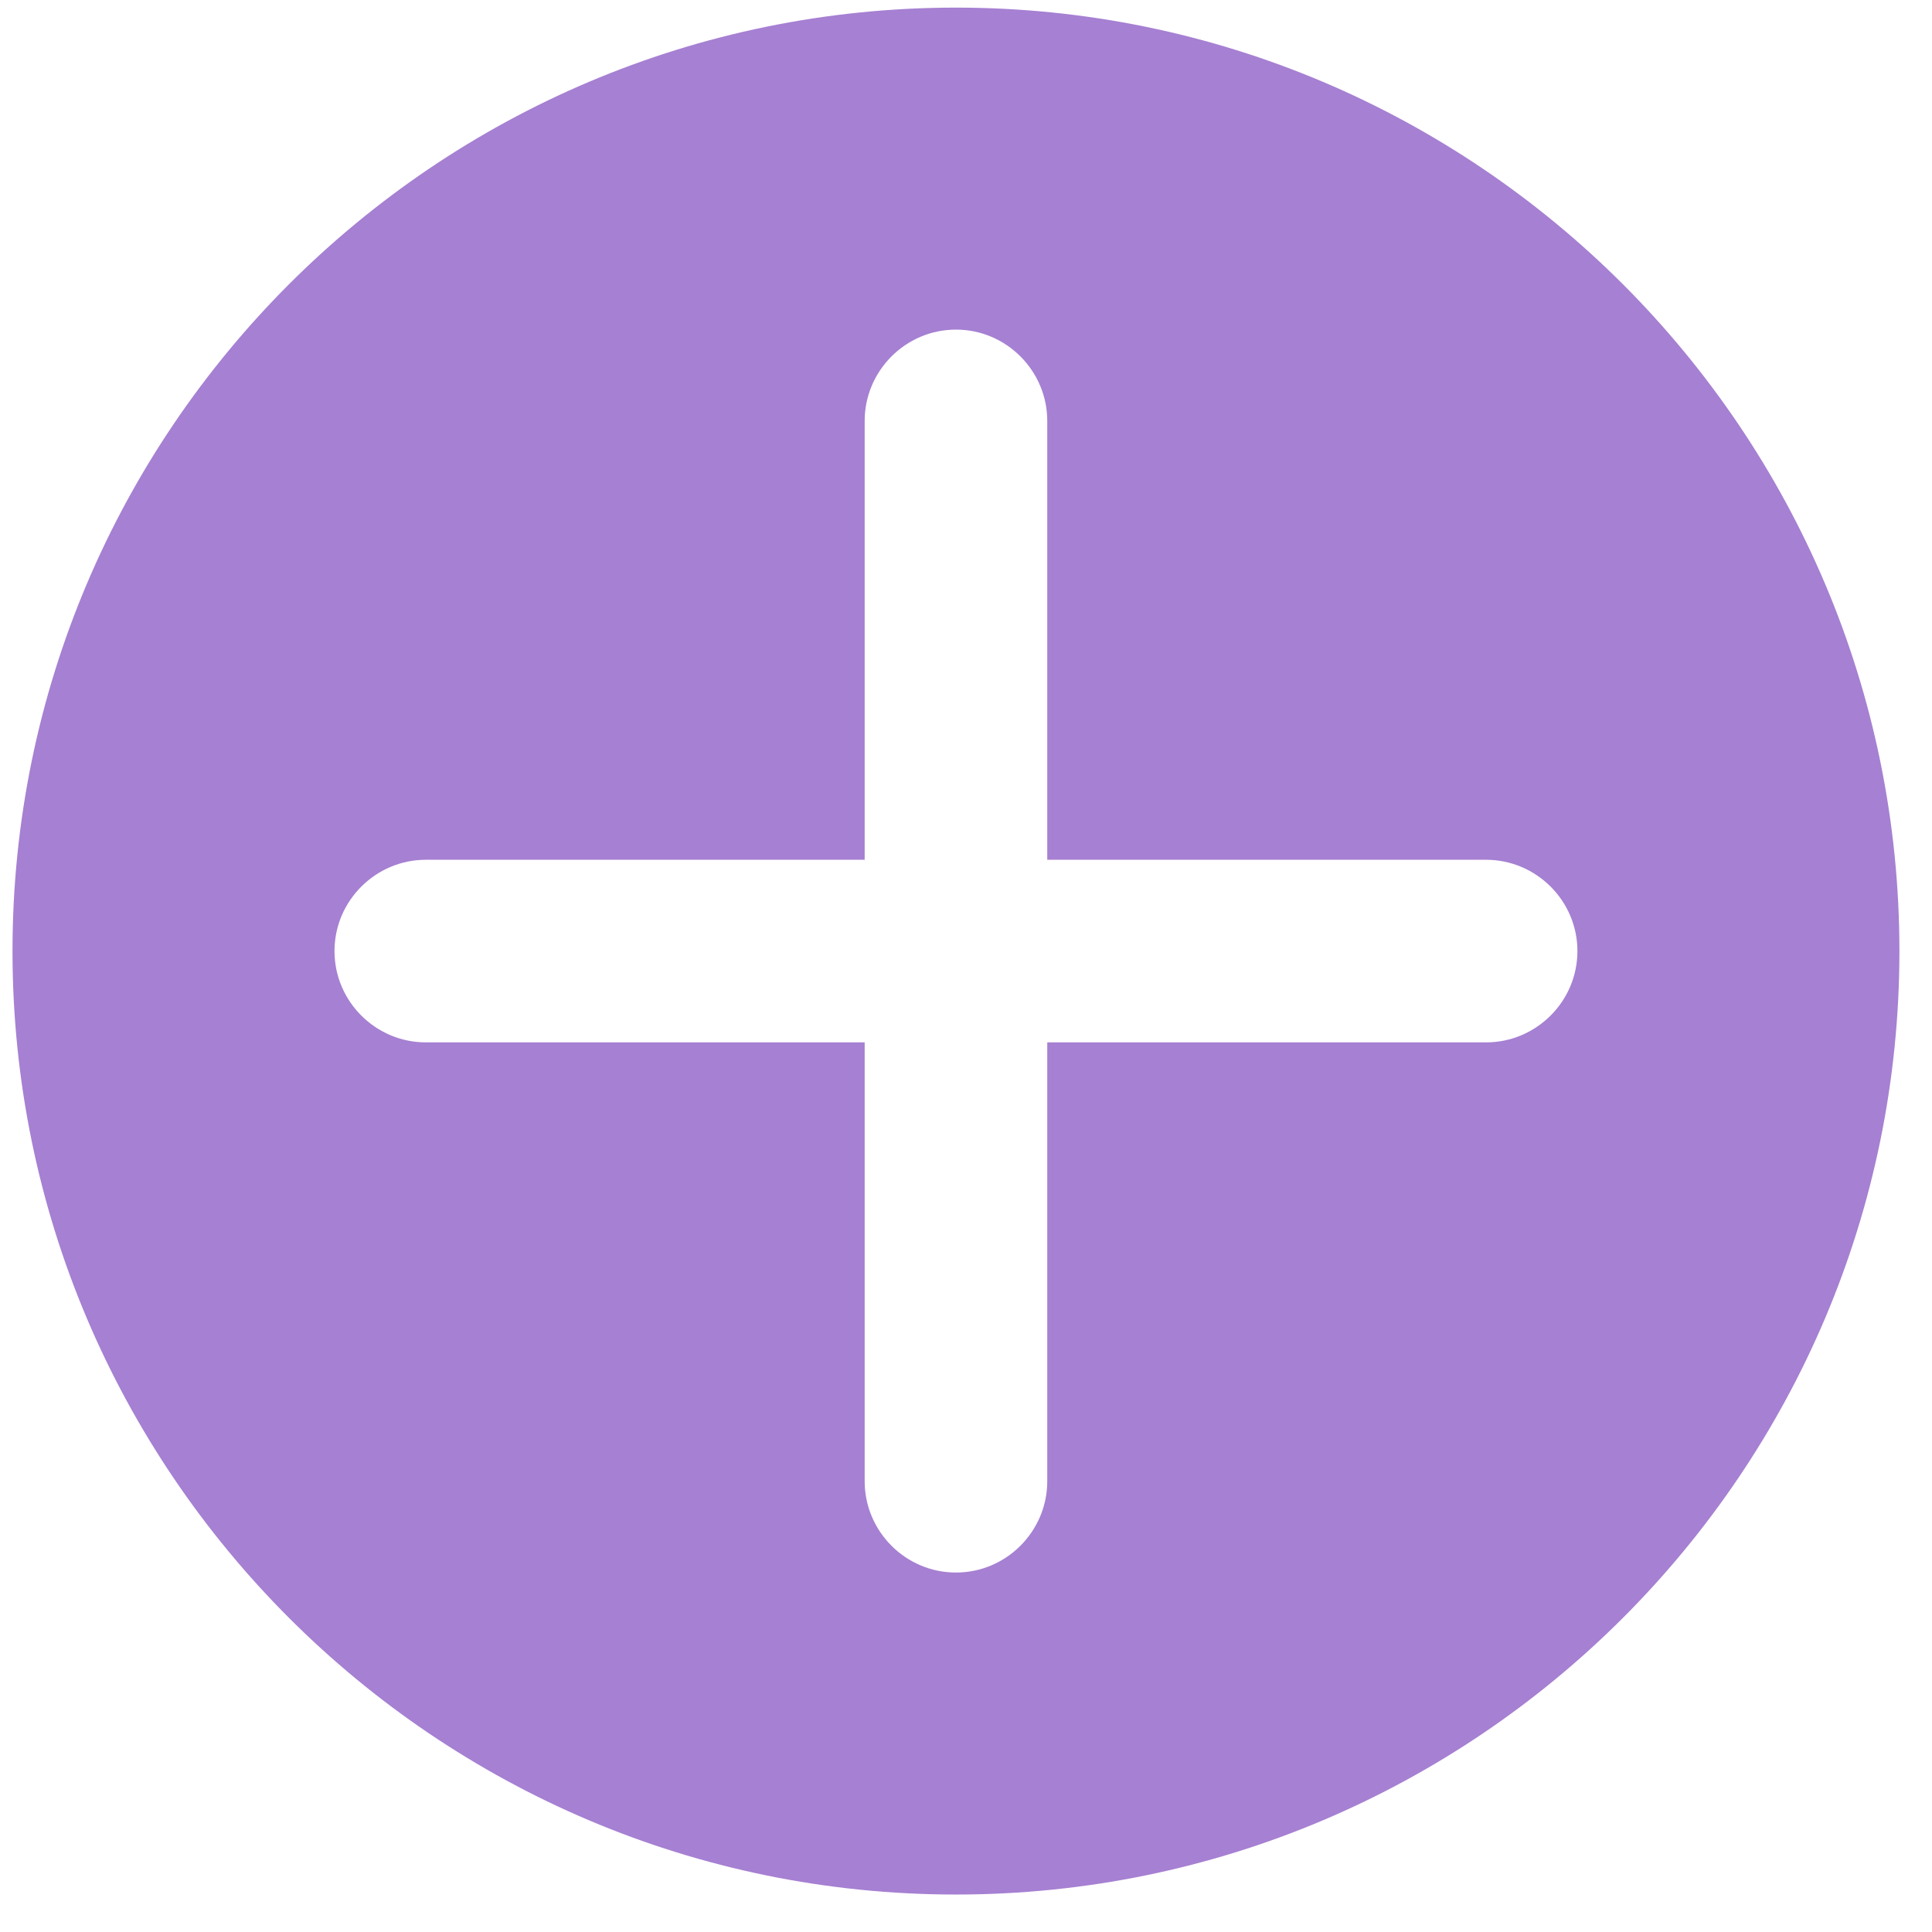 <svg width="51" height="51" viewBox="0 0 51 51" fill="none" xmlns="http://www.w3.org/2000/svg">
<g clip-path="url(#clip0_48_288)">
<g clip-path="url(#clip1_48_288)">
<g clip-path="url(#clip2_48_288)">
<g clip-path="url(#clip3_48_288)">
<path d="M25.235 0.201C11.497 0.201 0.33 11.368 0.33 25.106C0.33 38.844 11.497 50.011 25.235 50.011C38.973 50.011 50.14 38.844 50.14 25.106C50.14 11.368 38.973 0.201 25.235 0.201ZM39.23 27.516H27.645V39.101C27.645 40.419 26.569 41.511 25.235 41.511C23.901 41.511 22.825 40.419 22.825 39.101V27.516H11.24C9.922 27.516 8.83 26.44 8.83 25.106C8.83 23.773 9.922 22.696 11.24 22.696H22.825V11.111C22.825 9.794 23.901 8.701 25.235 8.701C26.569 8.701 27.645 9.794 27.645 11.111V22.696H39.23C40.548 22.696 41.64 23.773 41.64 25.106C41.64 26.44 40.548 27.516 39.23 27.516Z" fill="#A680D2"/>
</g>
</g>
</g>
</g>
<defs>
<clipPath id="clip0_48_288">
<rect width="49.81" height="49.81" fill="white" transform="translate(0.33 0.201)"/>
</clipPath>
<clipPath id="clip1_48_288">
<rect width="49.81" height="49.81" fill="white" transform="translate(0.33 0.201)"/>
</clipPath>
<clipPath id="clip2_48_288">
<rect width="49.81" height="49.81" fill="white" transform="translate(0.33 0.201)"/>
</clipPath>
<clipPath id="clip3_48_288">
<rect width="49.81" height="49.81" fill="white" transform="translate(0.33 0.201)"/>
</clipPath>
</defs>
</svg>
